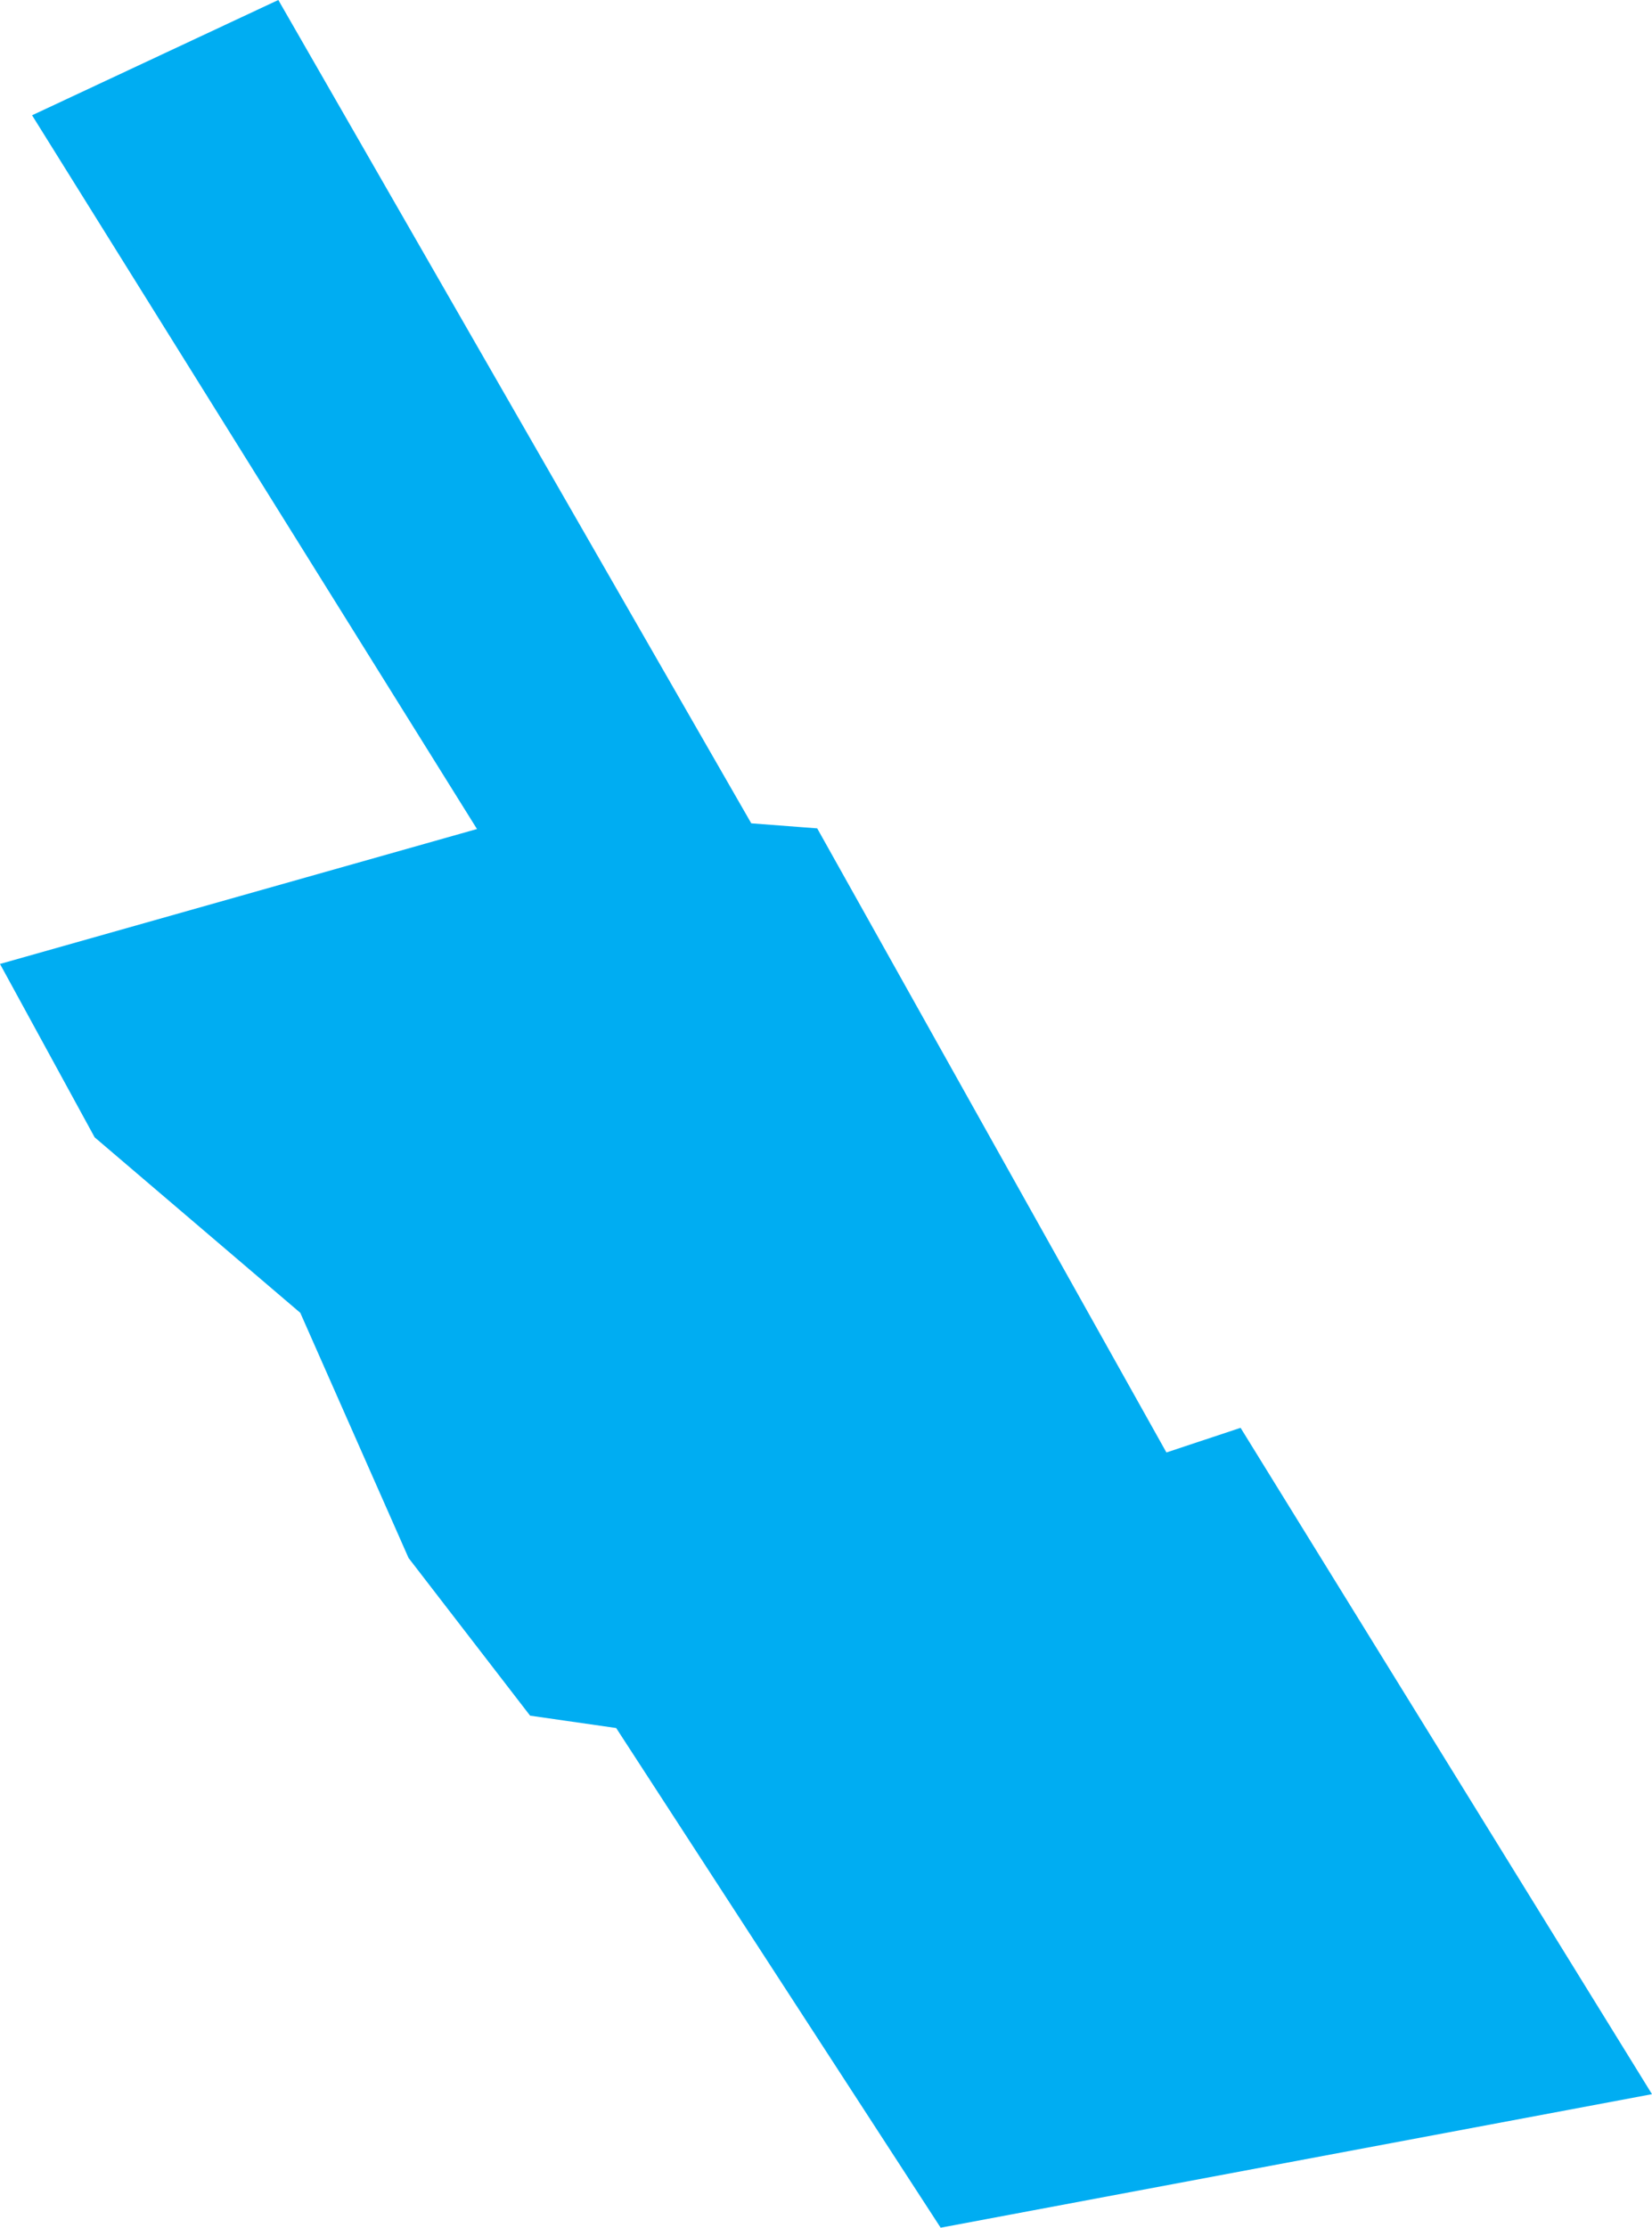 <?xml version="1.0" encoding="UTF-8"?>
<svg width="209.403px" height="282.322px" viewBox="0 0 209.403 282.322" version="1.1" xmlns="http://www.w3.org/2000/svg" xmlns:xlink="http://www.w3.org/1999/xlink">
    <g id="CaledonEast" stroke="none" stroke-width="1" fill="none" fill-rule="evenodd">
        <g id="CaledonEast" transform="translate(-81.199, -7.983)" fill="#00ADF2" stroke="#00ADF2" stroke-width="2">
            <polygon points="86.709 23.02 116.07 9.278 175.825 113.282 184.176 113.92 228.582 193.267 238.017 190.133 288.985 272.668 200.906 289.198 159.896 226.055 148.938 224.481 133.852 204.913 120.086 173.748 93.984 151.476 82.677 130.768 143.214 113.647"></polygon>
        </g>
    </g>
</svg>